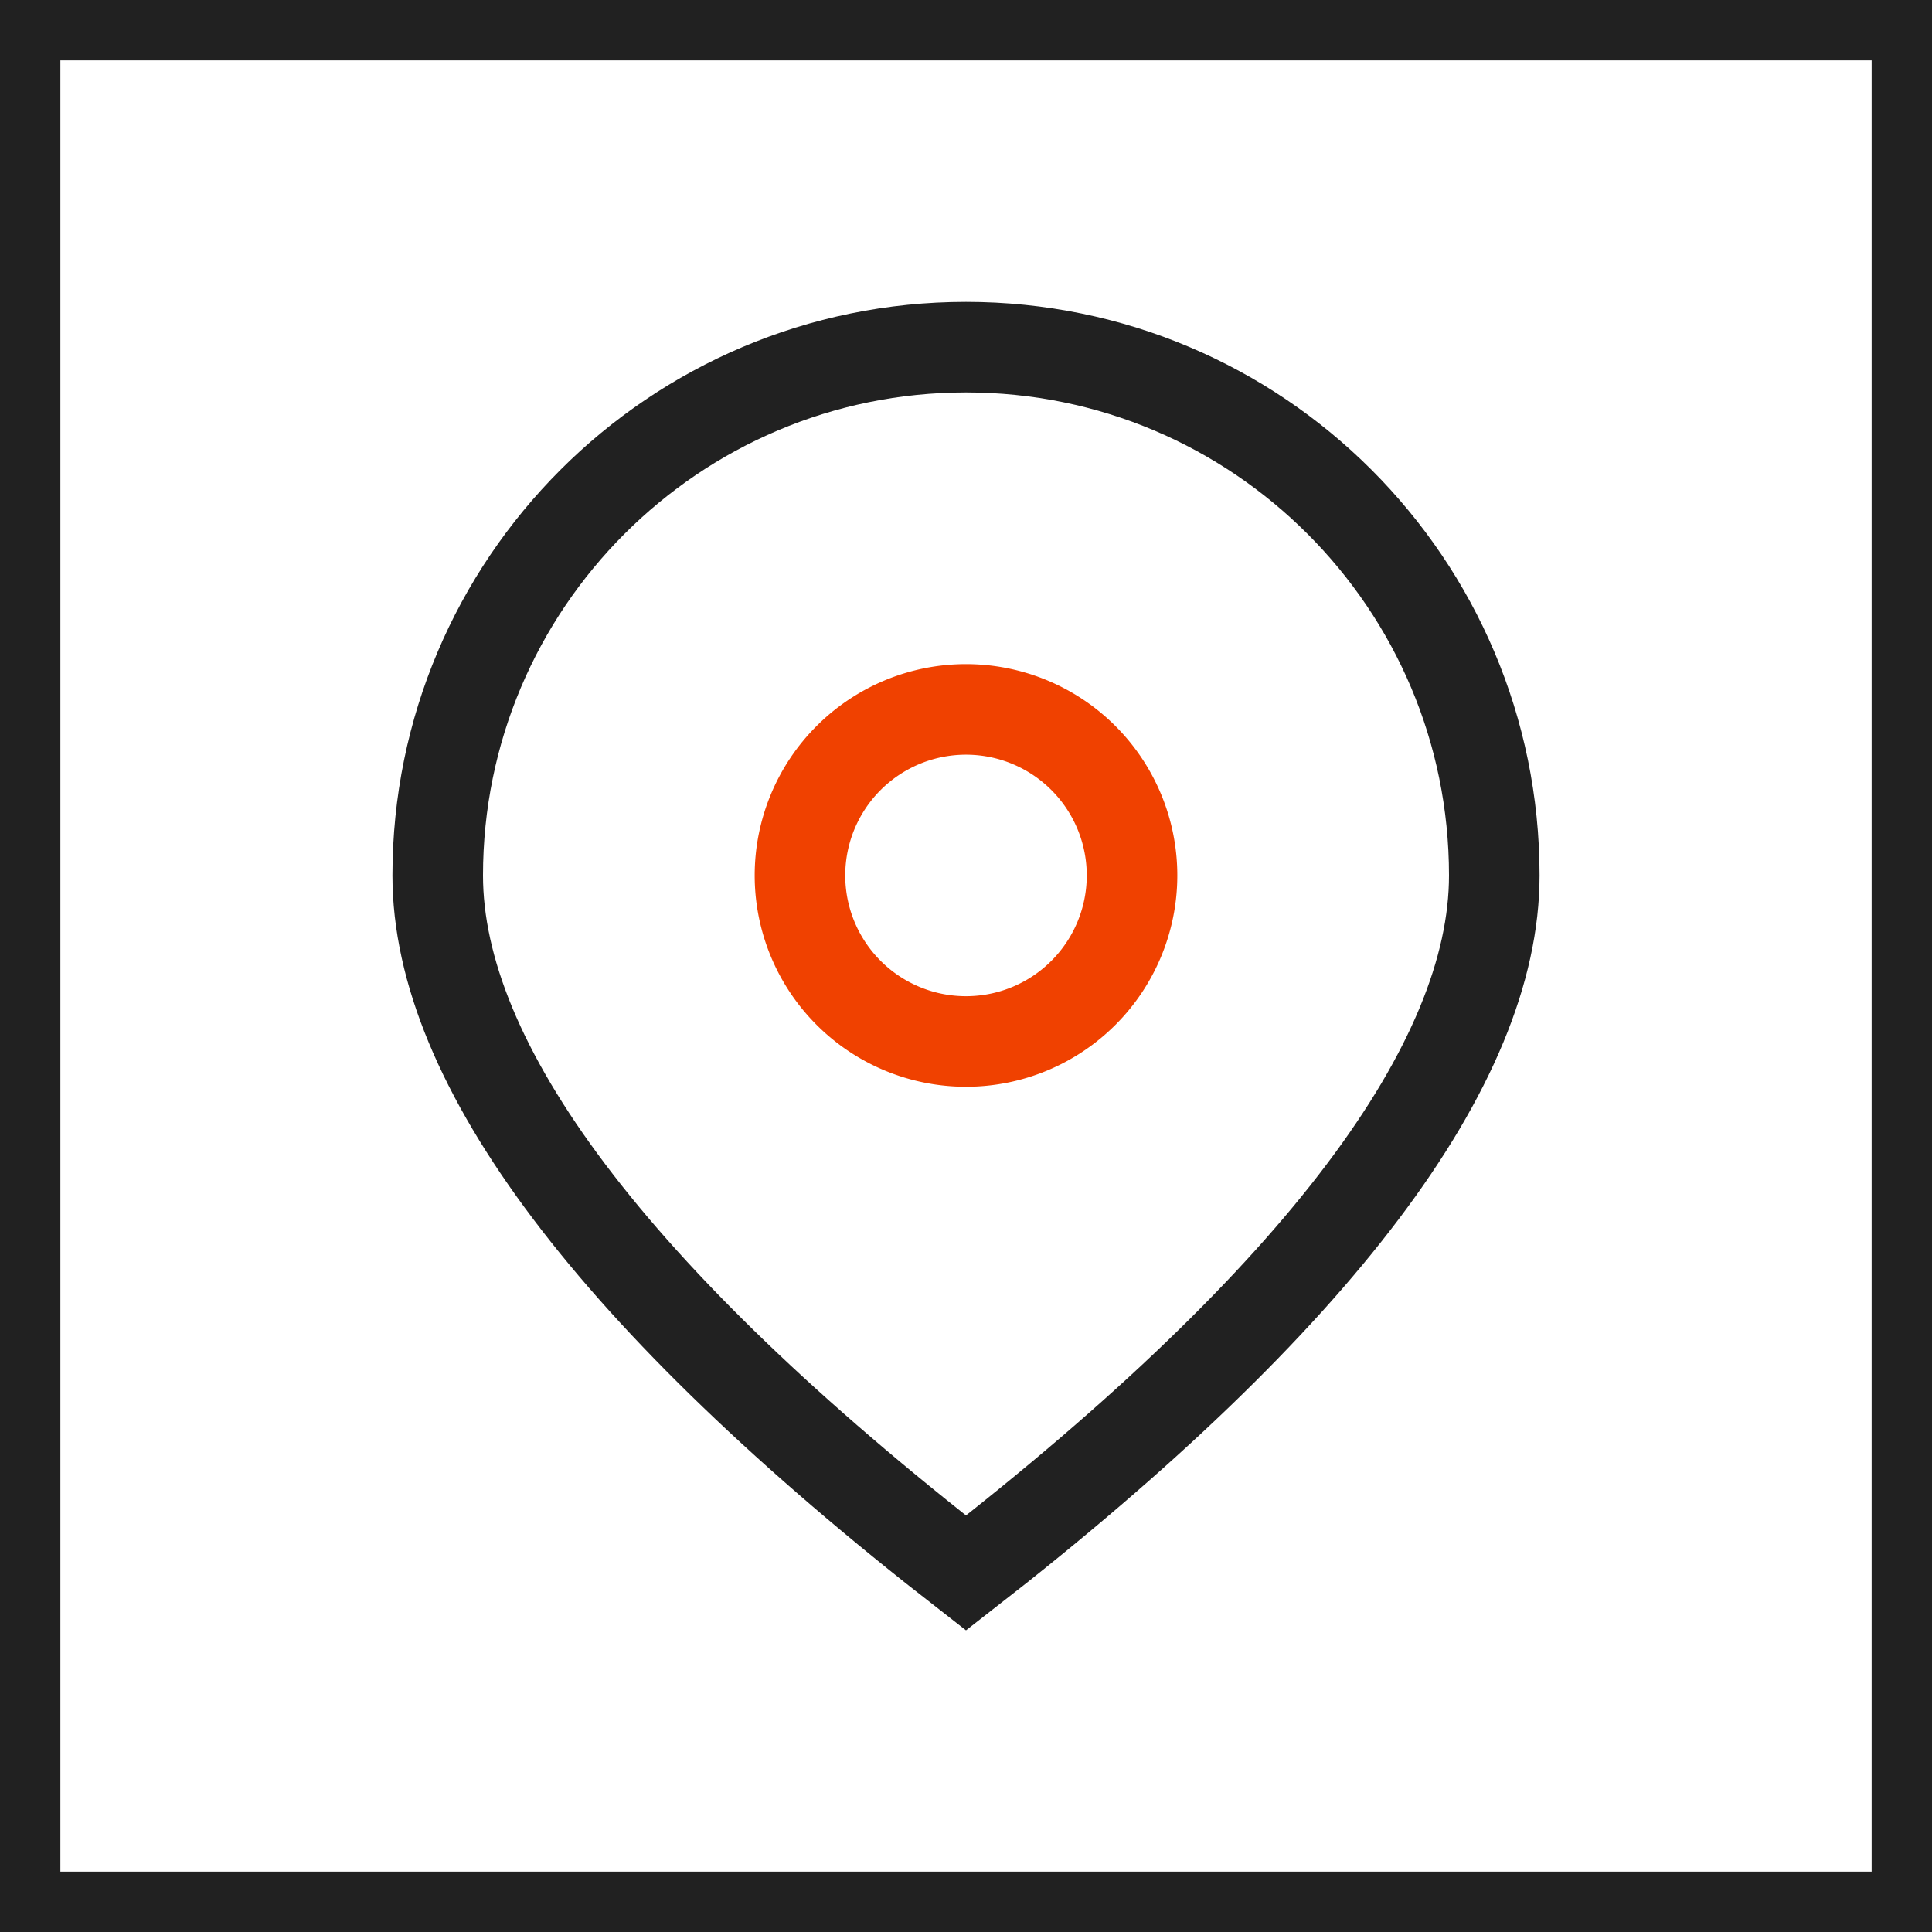<svg xmlns="http://www.w3.org/2000/svg" width="64" height="64" viewBox="0 0 64 64">
    <g fill="none" fill-rule="evenodd">
        <path stroke="#212121" stroke-width="2" d="M1 1h62v62H1z"/>
        <path stroke="#212121" stroke-width="3" d="M32 52.107C43.715 42.999 49.5 35.232 49.5 29c0-9.665-7.835-17.5-17.5-17.5S14.5 19.335 14.5 29c0 6.232 5.785 13.999 17.5 23.107z"/>
        <path fill="#F04100" fill-rule="nonzero" d="M32 36a7 7 0 1 0 0-14 7 7 0 0 0 0 14zm0-3a4 4 0 1 1 0-8 4 4 0 0 1 0 8z"/>
    </g>
</svg>
